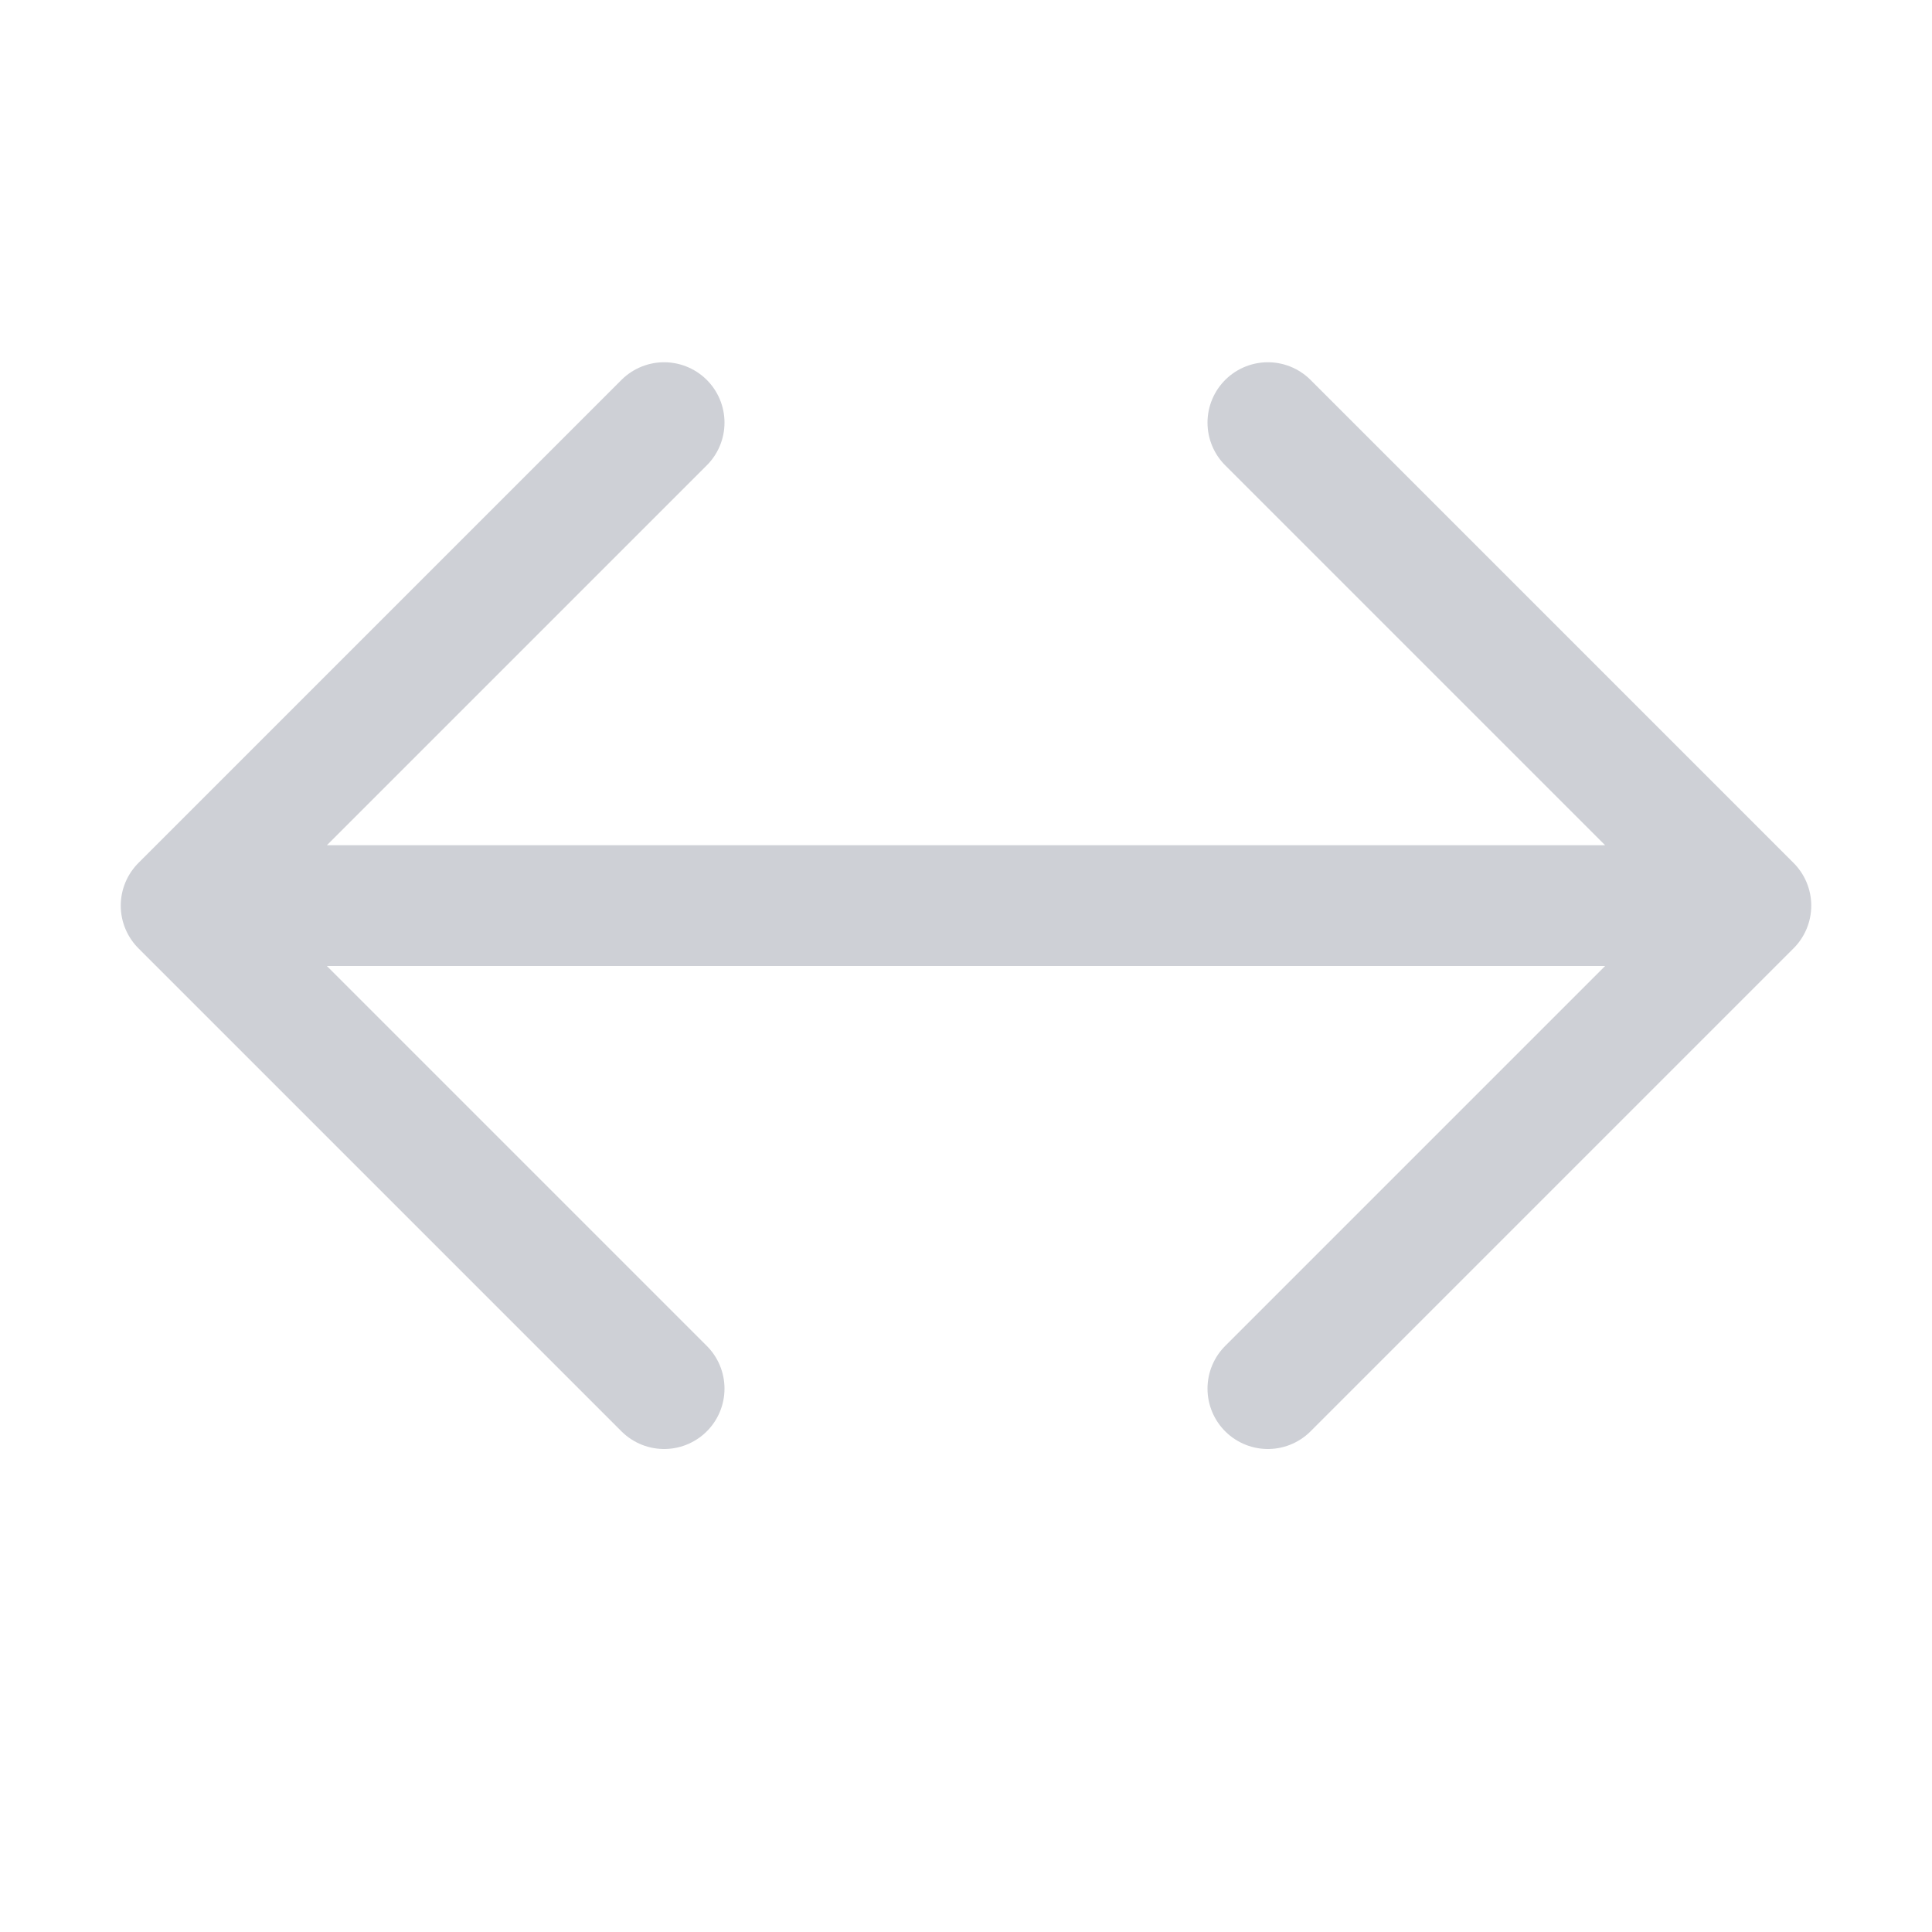 <!-- Copyright 2000-2022 JetBrains s.r.o. and contributors. Use of this source code is governed by the Apache 2.0 license. -->
<svg width="16" height="16" viewBox="0 0 16 16" fill="none" xmlns="http://www.w3.org/2000/svg">
<path d="M1.5 7.5H14.5M1.5 7.5L5.5 11.5M1.5 7.5L5.5 3.5M14.5 7.5L10.5 11.5M14.5 7.5L10.5 3.5" stroke="#CED0D6" stroke-linecap="round"/>
</svg>
